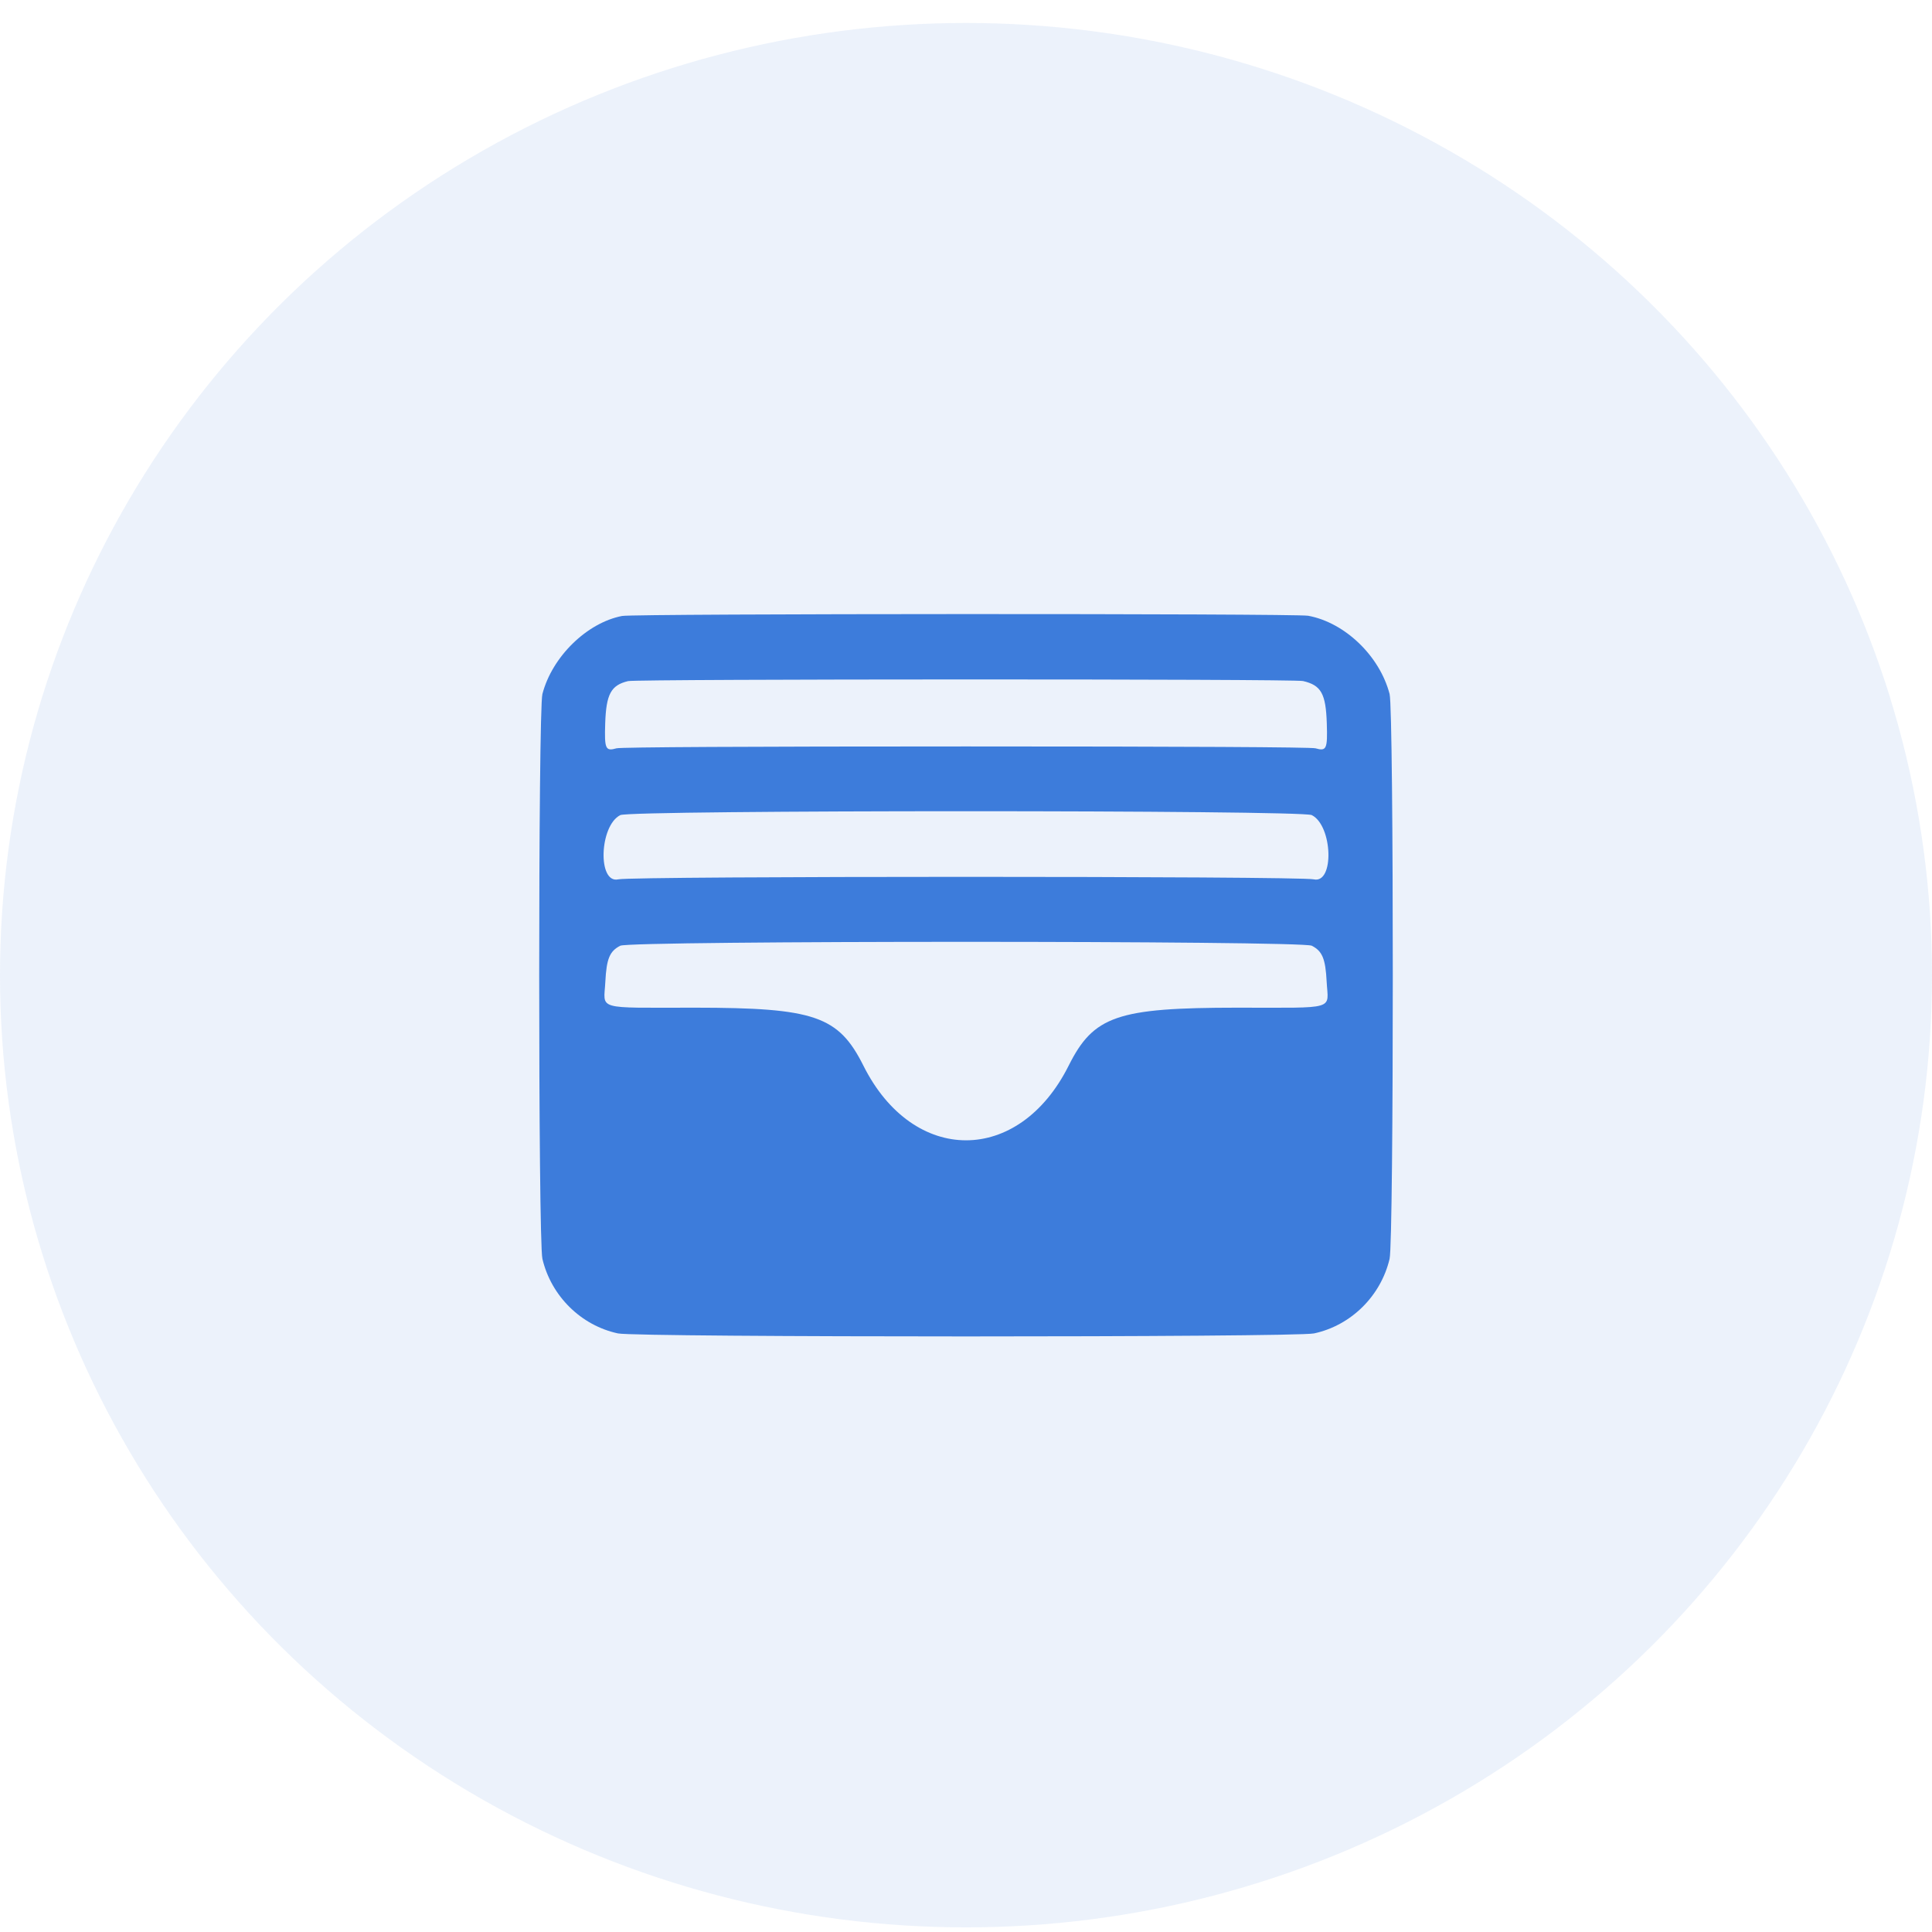 <svg width="28" height="28" viewBox="0 0 28 28" fill="none" xmlns="http://www.w3.org/2000/svg">
<rect width="28" height="28" fill="#616161"/>
<rect x="-20" y="-268" width="360" height="617" rx="12" fill="white"/>
<ellipse cx="14" cy="14.133" rx="14" ry="13.8" fill="#3D7CDB" fill-opacity="0.1"/>
<path fill-rule="evenodd" clip-rule="evenodd" d="M9.016 8.927C8.506 9.025 8.001 9.519 7.861 10.058C7.799 10.296 7.799 17.981 7.861 18.244C7.988 18.784 8.422 19.211 8.957 19.325C9.232 19.383 18.768 19.383 19.043 19.325C19.578 19.211 20.012 18.784 20.139 18.244C20.201 17.981 20.201 10.296 20.139 10.058C19.996 9.507 19.491 9.022 18.959 8.924C18.771 8.89 9.197 8.892 9.016 8.927ZM18.884 9.87C19.147 9.931 19.215 10.051 19.229 10.485C19.241 10.855 19.225 10.891 19.065 10.845C19.005 10.828 17.161 10.818 14 10.818C10.839 10.818 8.995 10.828 8.935 10.845C8.775 10.891 8.759 10.855 8.771 10.485C8.785 10.059 8.855 9.93 9.103 9.871C9.236 9.84 18.749 9.838 18.884 9.87ZM19.011 11.813C19.315 11.966 19.341 12.813 19.039 12.744C18.832 12.696 9.168 12.696 8.961 12.744C8.659 12.813 8.685 11.966 8.99 11.813C9.139 11.738 18.861 11.738 19.011 11.813ZM19.011 13.706C19.164 13.784 19.21 13.894 19.227 14.228C19.249 14.645 19.389 14.604 17.929 14.604C16.191 14.605 15.849 14.723 15.488 15.444C14.766 16.887 13.235 16.887 12.513 15.444C12.152 14.724 11.805 14.605 10.071 14.604C8.611 14.604 8.752 14.645 8.773 14.228C8.79 13.894 8.836 13.784 8.99 13.706C9.139 13.631 18.861 13.631 19.011 13.706Z" fill="#3D7CDB"/>
</svg>
